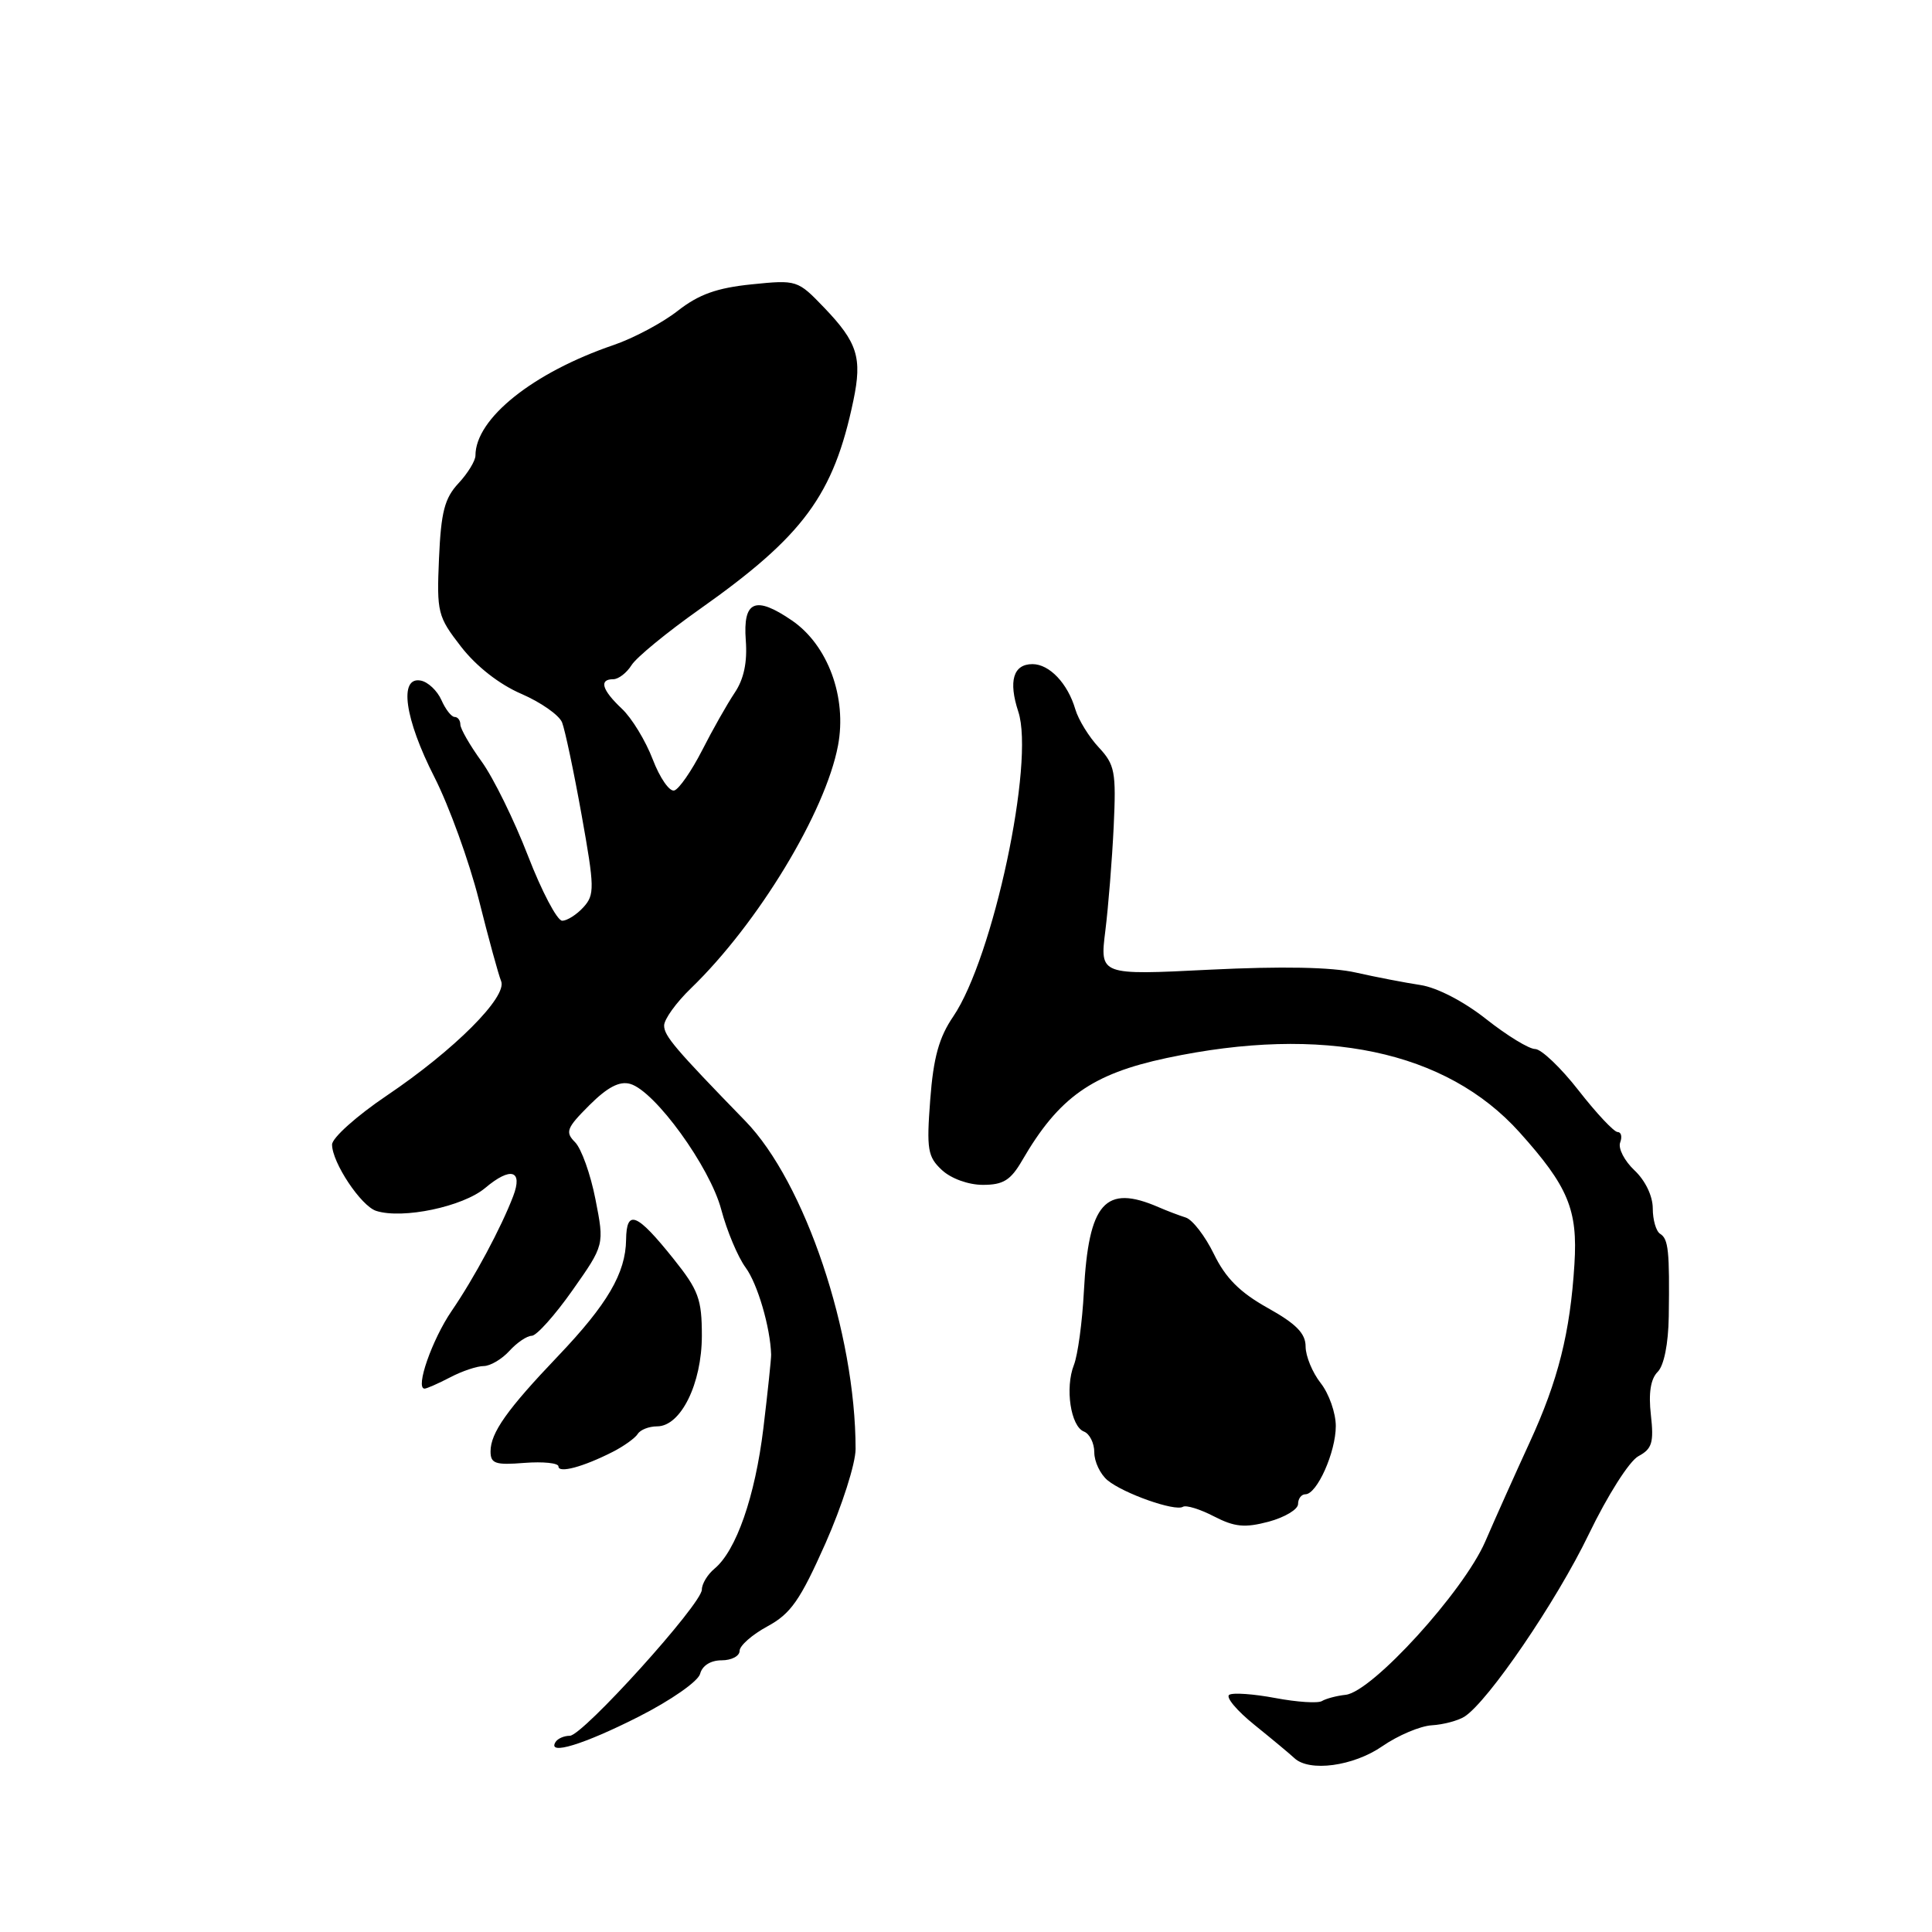 <?xml version="1.0" encoding="UTF-8" standalone="no"?>
<!DOCTYPE svg PUBLIC "-//W3C//DTD SVG 1.1//EN" "http://www.w3.org/Graphics/SVG/1.1/DTD/svg11.dtd" >
<svg xmlns="http://www.w3.org/2000/svg" xmlns:xlink="http://www.w3.org/1999/xlink" version="1.1" viewBox="0 0 256 256">
 <g >
 <path fill="currentColor"
d=" M 183.17 231.38 C 185.24 229.95 188.19 228.70 189.72 228.61 C 191.25 228.52 193.19 228.00 194.04 227.47 C 197.16 225.49 206.22 212.22 210.52 203.30 C 213.01 198.14 215.90 193.59 217.10 192.95 C 218.91 191.98 219.16 191.15 218.75 187.48 C 218.42 184.58 218.72 182.71 219.65 181.78 C 220.49 180.94 221.06 178.08 221.12 174.45 C 221.24 165.75 221.08 164.17 219.98 163.49 C 219.44 163.16 219.00 161.64 219.00 160.12 C 219.00 158.48 218.01 156.42 216.57 155.07 C 215.24 153.81 214.39 152.16 214.68 151.39 C 214.97 150.63 214.82 150.00 214.34 150.00 C 213.87 150.00 211.54 147.53 209.18 144.50 C 206.82 141.47 204.22 139.00 203.41 139.00 C 202.60 139.00 199.69 137.22 196.93 135.04 C 193.96 132.69 190.40 130.85 188.21 130.52 C 186.17 130.21 182.32 129.47 179.66 128.87 C 176.47 128.14 169.83 128.02 160.27 128.49 C 145.73 129.22 145.73 129.22 146.46 123.36 C 146.86 120.14 147.36 113.91 147.57 109.52 C 147.91 102.25 147.73 101.33 145.58 99.02 C 144.29 97.64 142.90 95.38 142.49 94.00 C 141.49 90.57 139.06 88.00 136.81 88.00 C 134.26 88.00 133.60 90.24 134.93 94.30 C 137.13 100.96 131.60 126.90 126.31 134.69 C 124.42 137.46 123.68 140.14 123.26 145.72 C 122.76 152.31 122.92 153.28 124.81 155.04 C 126.03 156.17 128.32 157.00 130.24 157.00 C 132.94 157.00 133.92 156.39 135.45 153.75 C 140.29 145.41 144.68 142.30 154.60 140.19 C 175.32 135.79 191.62 139.22 201.34 150.03 C 207.79 157.21 209.08 160.29 208.62 167.51 C 208.06 176.57 206.46 182.93 202.70 191.10 C 200.83 195.17 198.17 201.10 196.80 204.27 C 193.92 210.89 181.82 224.18 178.31 224.57 C 177.10 224.70 175.69 225.08 175.16 225.40 C 174.64 225.72 171.87 225.54 169.00 225.00 C 166.13 224.46 163.38 224.26 162.88 224.57 C 162.38 224.88 163.89 226.68 166.24 228.57 C 168.58 230.46 170.95 232.43 171.50 232.95 C 173.48 234.83 179.33 234.04 183.17 231.38 Z  M 84.61 227.48 C 88.91 225.30 92.50 222.79 92.77 221.79 C 93.05 220.70 94.17 220.00 95.62 220.00 C 96.93 220.00 98.00 219.44 98.00 218.75 C 98.00 218.06 99.66 216.60 101.69 215.50 C 104.79 213.82 106.02 212.05 109.38 204.50 C 111.57 199.55 113.37 193.93 113.37 192.00 C 113.37 176.62 106.66 156.66 98.76 148.54 C 89.43 138.94 88.00 137.26 88.00 135.89 C 88.00 135.06 89.60 132.84 91.56 130.95 C 100.43 122.38 109.37 107.62 111.04 98.79 C 112.25 92.40 109.70 85.48 104.94 82.22 C 100.08 78.89 98.43 79.60 98.82 84.84 C 99.04 87.75 98.57 89.99 97.34 91.81 C 96.35 93.29 94.40 96.73 93.02 99.45 C 91.63 102.16 89.98 104.55 89.35 104.74 C 88.72 104.94 87.43 103.08 86.49 100.62 C 85.55 98.16 83.71 95.13 82.39 93.90 C 79.75 91.41 79.34 90.00 81.26 90.00 C 81.95 90.00 83.04 89.16 83.68 88.14 C 84.32 87.11 88.37 83.79 92.67 80.75 C 106.48 71.00 110.46 65.60 113.08 53.06 C 114.26 47.41 113.63 45.38 109.22 40.78 C 105.69 37.10 105.60 37.07 99.58 37.68 C 94.99 38.15 92.60 39.00 89.80 41.19 C 87.77 42.78 83.94 44.82 81.30 45.72 C 70.63 49.36 63.00 55.46 63.00 60.36 C 63.00 61.05 61.99 62.71 60.75 64.04 C 58.91 66.01 58.44 67.84 58.17 73.98 C 57.86 81.17 57.99 81.69 61.10 85.70 C 63.11 88.29 66.16 90.68 69.06 91.93 C 71.65 93.05 74.09 94.75 74.48 95.73 C 74.86 96.70 76.03 102.21 77.06 107.96 C 78.79 117.61 78.81 118.56 77.31 120.21 C 76.42 121.19 75.15 122.00 74.49 122.00 C 73.83 122.00 71.79 118.13 69.96 113.40 C 68.13 108.67 65.37 103.05 63.82 100.91 C 62.27 98.77 61.00 96.56 61.00 96.01 C 61.00 95.45 60.66 95.00 60.24 95.00 C 59.82 95.00 59.03 93.99 58.49 92.76 C 57.94 91.52 56.71 90.36 55.75 90.18 C 52.82 89.63 53.62 95.24 57.56 102.97 C 59.51 106.81 62.16 114.12 63.45 119.22 C 64.73 124.33 66.06 129.18 66.40 130.00 C 67.26 132.07 60.22 139.12 51.25 145.17 C 47.26 147.86 44.00 150.78 44.00 151.66 C 44.00 154.04 47.84 159.81 49.85 160.45 C 53.36 161.57 61.34 159.89 64.28 157.42 C 67.67 154.56 69.32 155.04 68.00 158.50 C 66.41 162.67 62.85 169.32 59.85 173.70 C 57.25 177.50 54.98 184.00 56.26 184.00 C 56.54 184.00 58.06 183.33 59.64 182.51 C 61.21 181.68 63.22 181.01 64.10 181.01 C 64.97 181.00 66.50 180.10 67.50 179.00 C 68.50 177.90 69.83 177.00 70.46 177.00 C 71.09 177.00 73.52 174.29 75.85 170.98 C 80.09 164.96 80.09 164.96 78.90 158.91 C 78.25 155.58 77.03 152.18 76.20 151.35 C 74.86 150.00 75.07 149.47 78.10 146.44 C 80.50 144.05 82.09 143.22 83.50 143.62 C 86.78 144.55 94.08 154.63 95.57 160.28 C 96.32 163.10 97.77 166.56 98.80 167.96 C 100.38 170.11 102.07 175.87 102.18 179.50 C 102.19 180.05 101.73 184.44 101.15 189.26 C 100.05 198.31 97.55 205.49 94.66 207.87 C 93.75 208.63 93.00 209.87 93.00 210.63 C 93.00 212.53 77.21 230.00 75.50 230.00 C 74.74 230.00 73.89 230.37 73.61 230.83 C 72.48 232.65 77.33 231.17 84.61 227.48 Z  M 172.00 199.29 C 172.00 198.58 172.44 198.00 172.97 198.00 C 174.51 198.00 177.00 192.41 177.00 188.96 C 177.00 187.23 176.10 184.67 175.00 183.27 C 173.90 181.87 173.00 179.69 173.00 178.42 C 173.00 176.69 171.75 175.41 167.98 173.31 C 164.29 171.25 162.39 169.34 160.85 166.17 C 159.69 163.79 158.01 161.61 157.12 161.33 C 156.23 161.05 154.60 160.43 153.50 159.95 C 146.43 156.89 144.25 159.35 143.62 171.12 C 143.41 175.18 142.81 179.56 142.30 180.86 C 141.10 183.91 141.87 189.01 143.63 189.69 C 144.38 189.98 145.00 191.22 145.00 192.45 C 145.00 193.68 145.79 195.34 146.75 196.14 C 148.88 197.90 155.70 200.30 156.74 199.66 C 157.16 199.40 159.01 199.97 160.86 200.93 C 163.60 202.34 164.93 202.47 168.11 201.63 C 170.25 201.05 172.00 200.00 172.00 199.29 Z  M 81.19 192.38 C 82.66 191.63 84.15 190.56 84.50 190.01 C 84.84 189.45 86.00 189.00 87.07 189.00 C 90.21 189.00 92.99 183.35 93.00 177.00 C 93.00 172.13 92.56 170.95 89.25 166.81 C 84.37 160.71 83.01 160.16 82.96 164.28 C 82.90 168.70 80.48 172.83 73.95 179.68 C 67.19 186.76 65.00 189.86 65.00 192.32 C 65.00 193.94 65.64 194.15 69.50 193.84 C 71.97 193.65 74.00 193.86 74.00 194.31 C 74.00 195.25 77.26 194.38 81.19 192.38 Z "/>
</g>
</svg>